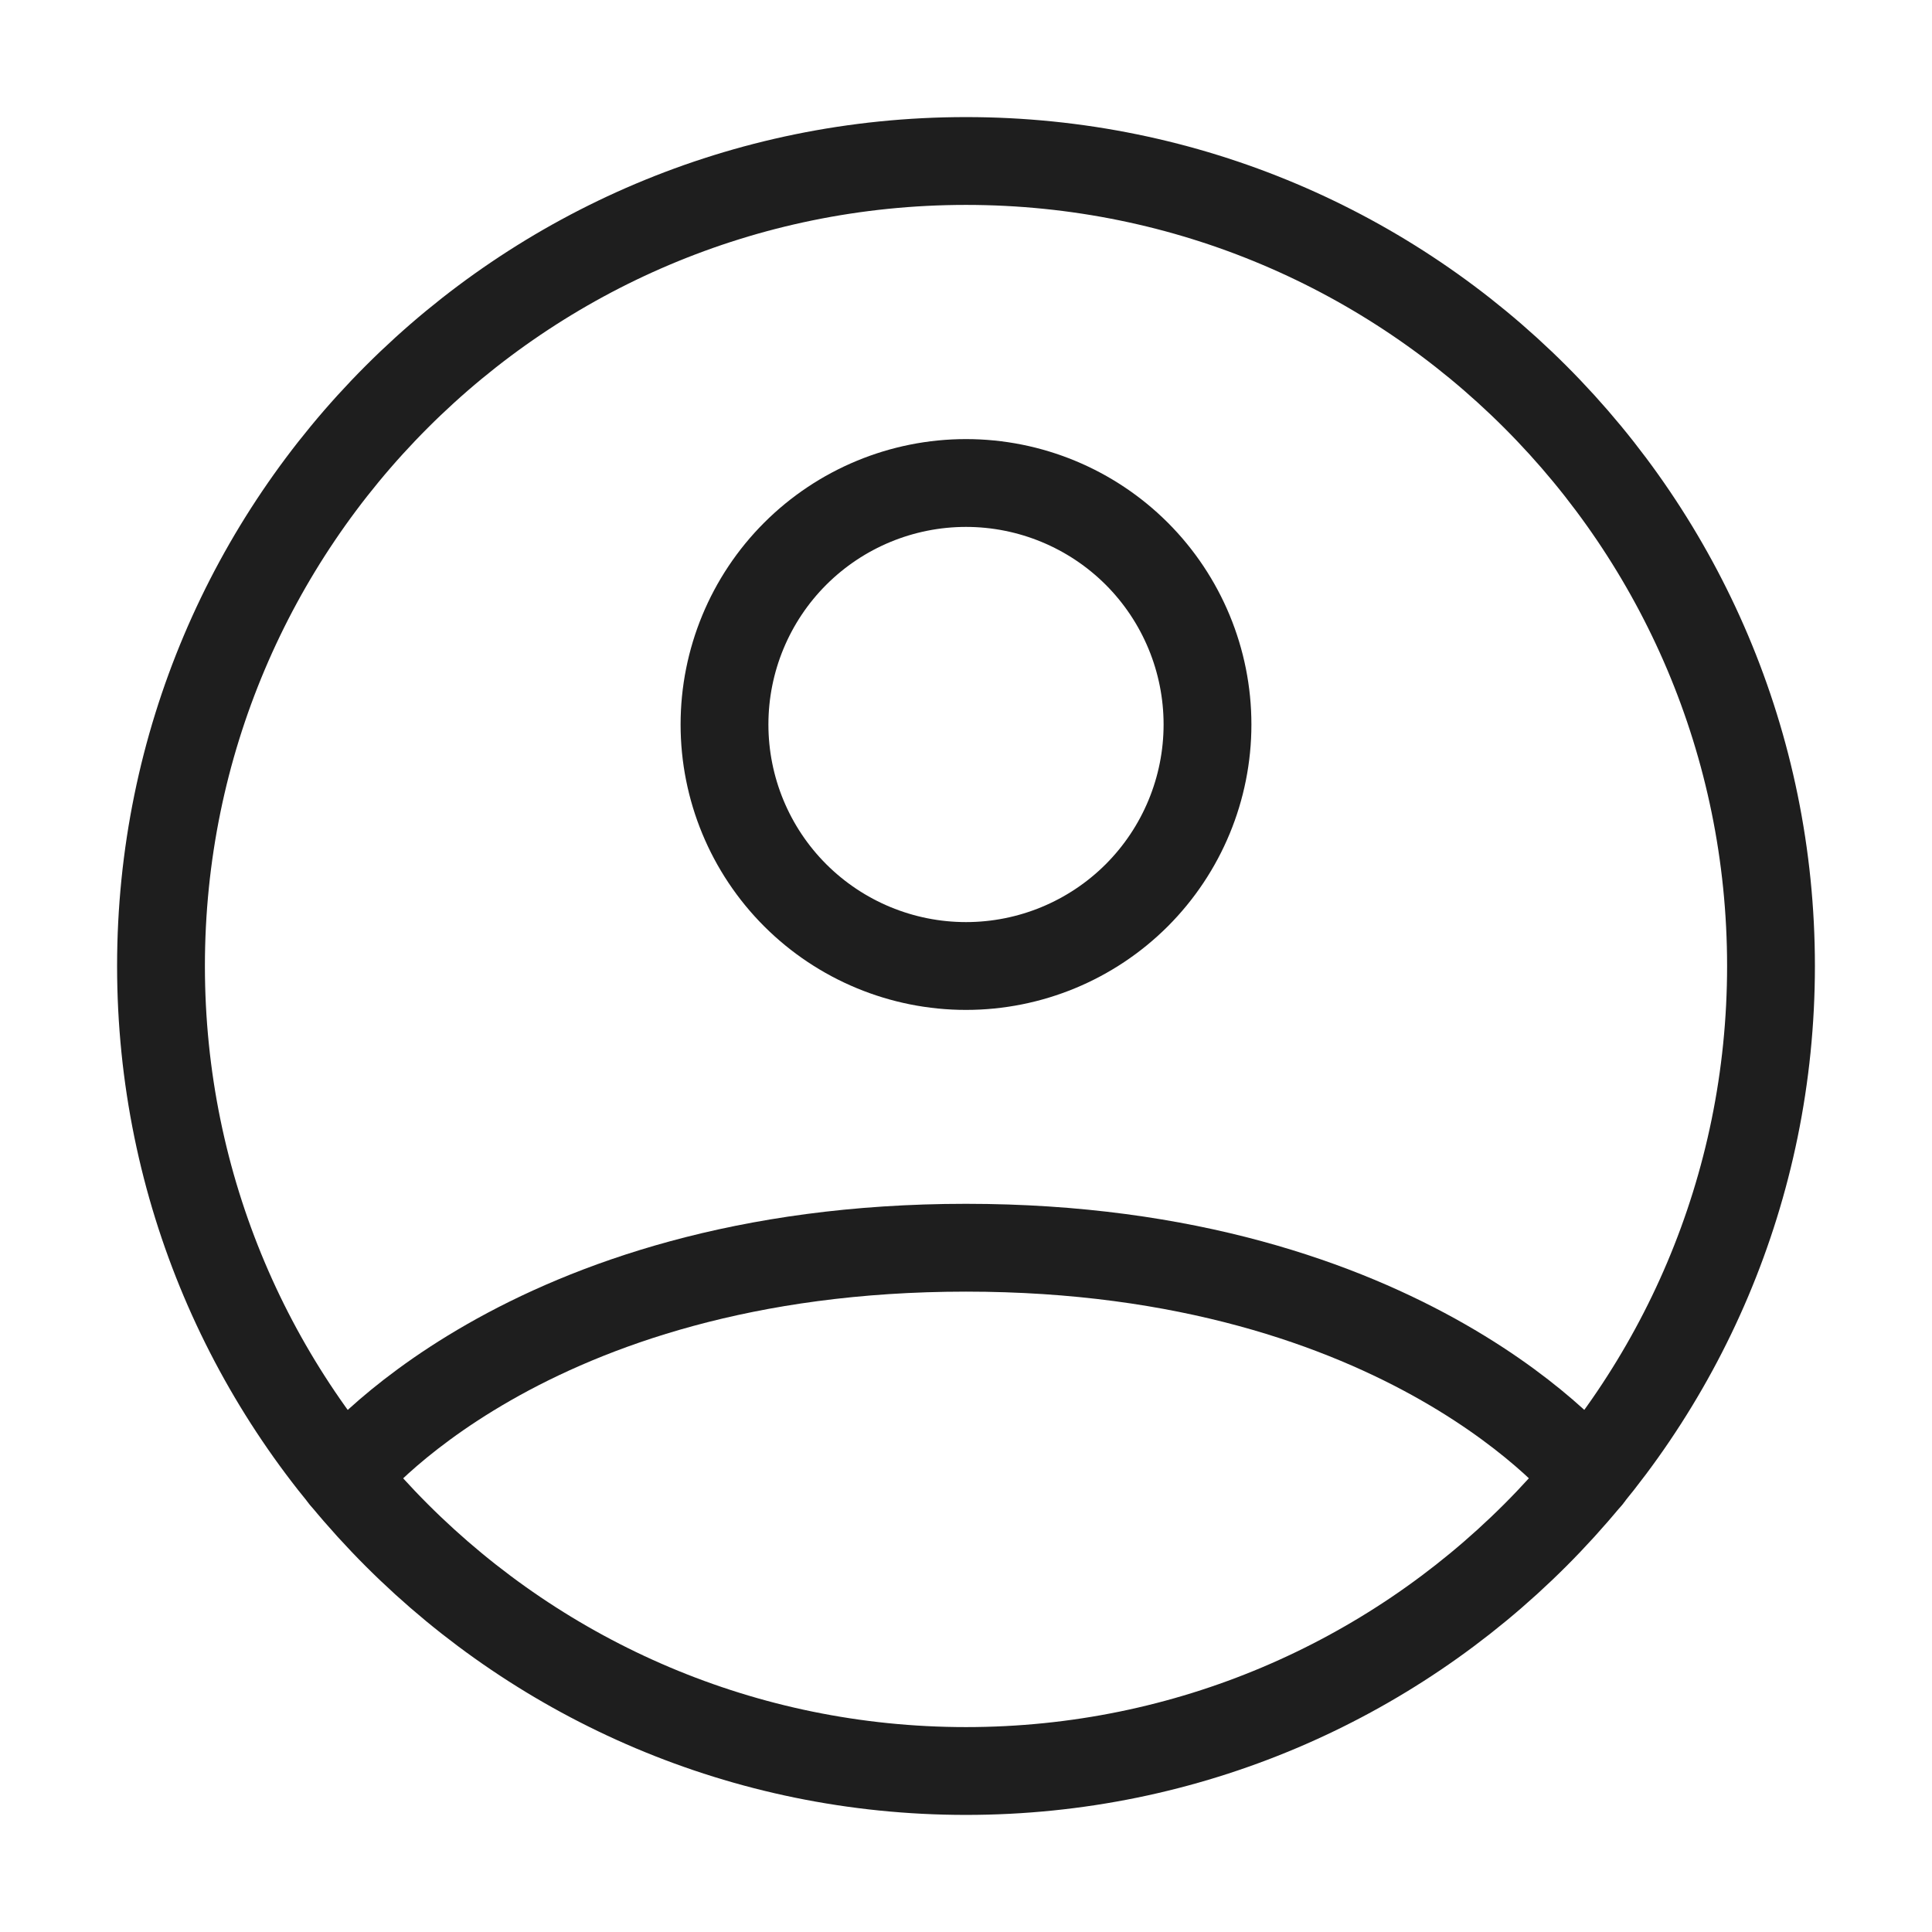<svg width="33" height="33" viewBox="0 0 33 33" fill="none" xmlns="http://www.w3.org/2000/svg">
<path d="M16.5 2.75C8.906 2.75 2.75 8.906 2.75 16.5C2.75 24.094 8.906 30.25 16.5 30.25C24.094 30.25 30.25 24.094 30.25 16.5C30.25 8.906 24.094 2.75 16.5 2.75Z" stroke="#1E1E1E" stroke-width="1.5" stroke-linecap="round" stroke-linejoin="round"/>
<path d="M5.873 25.226C5.873 25.226 8.937 21.312 16.5 21.312C24.062 21.312 27.129 25.226 27.129 25.226M16.5 16.5C17.594 16.5 18.643 16.065 19.417 15.292C20.19 14.518 20.625 13.469 20.625 12.375C20.625 11.281 20.19 10.232 19.417 9.458C18.643 8.685 17.594 8.25 16.5 8.25C15.406 8.25 14.357 8.685 13.583 9.458C12.809 10.232 12.375 11.281 12.375 12.375C12.375 13.469 12.809 14.518 13.583 15.292C14.357 16.065 15.406 16.5 16.5 16.5Z" stroke="#1E1E1E" stroke-width="1.5" stroke-linecap="round" stroke-linejoin="round"/>
</svg>
